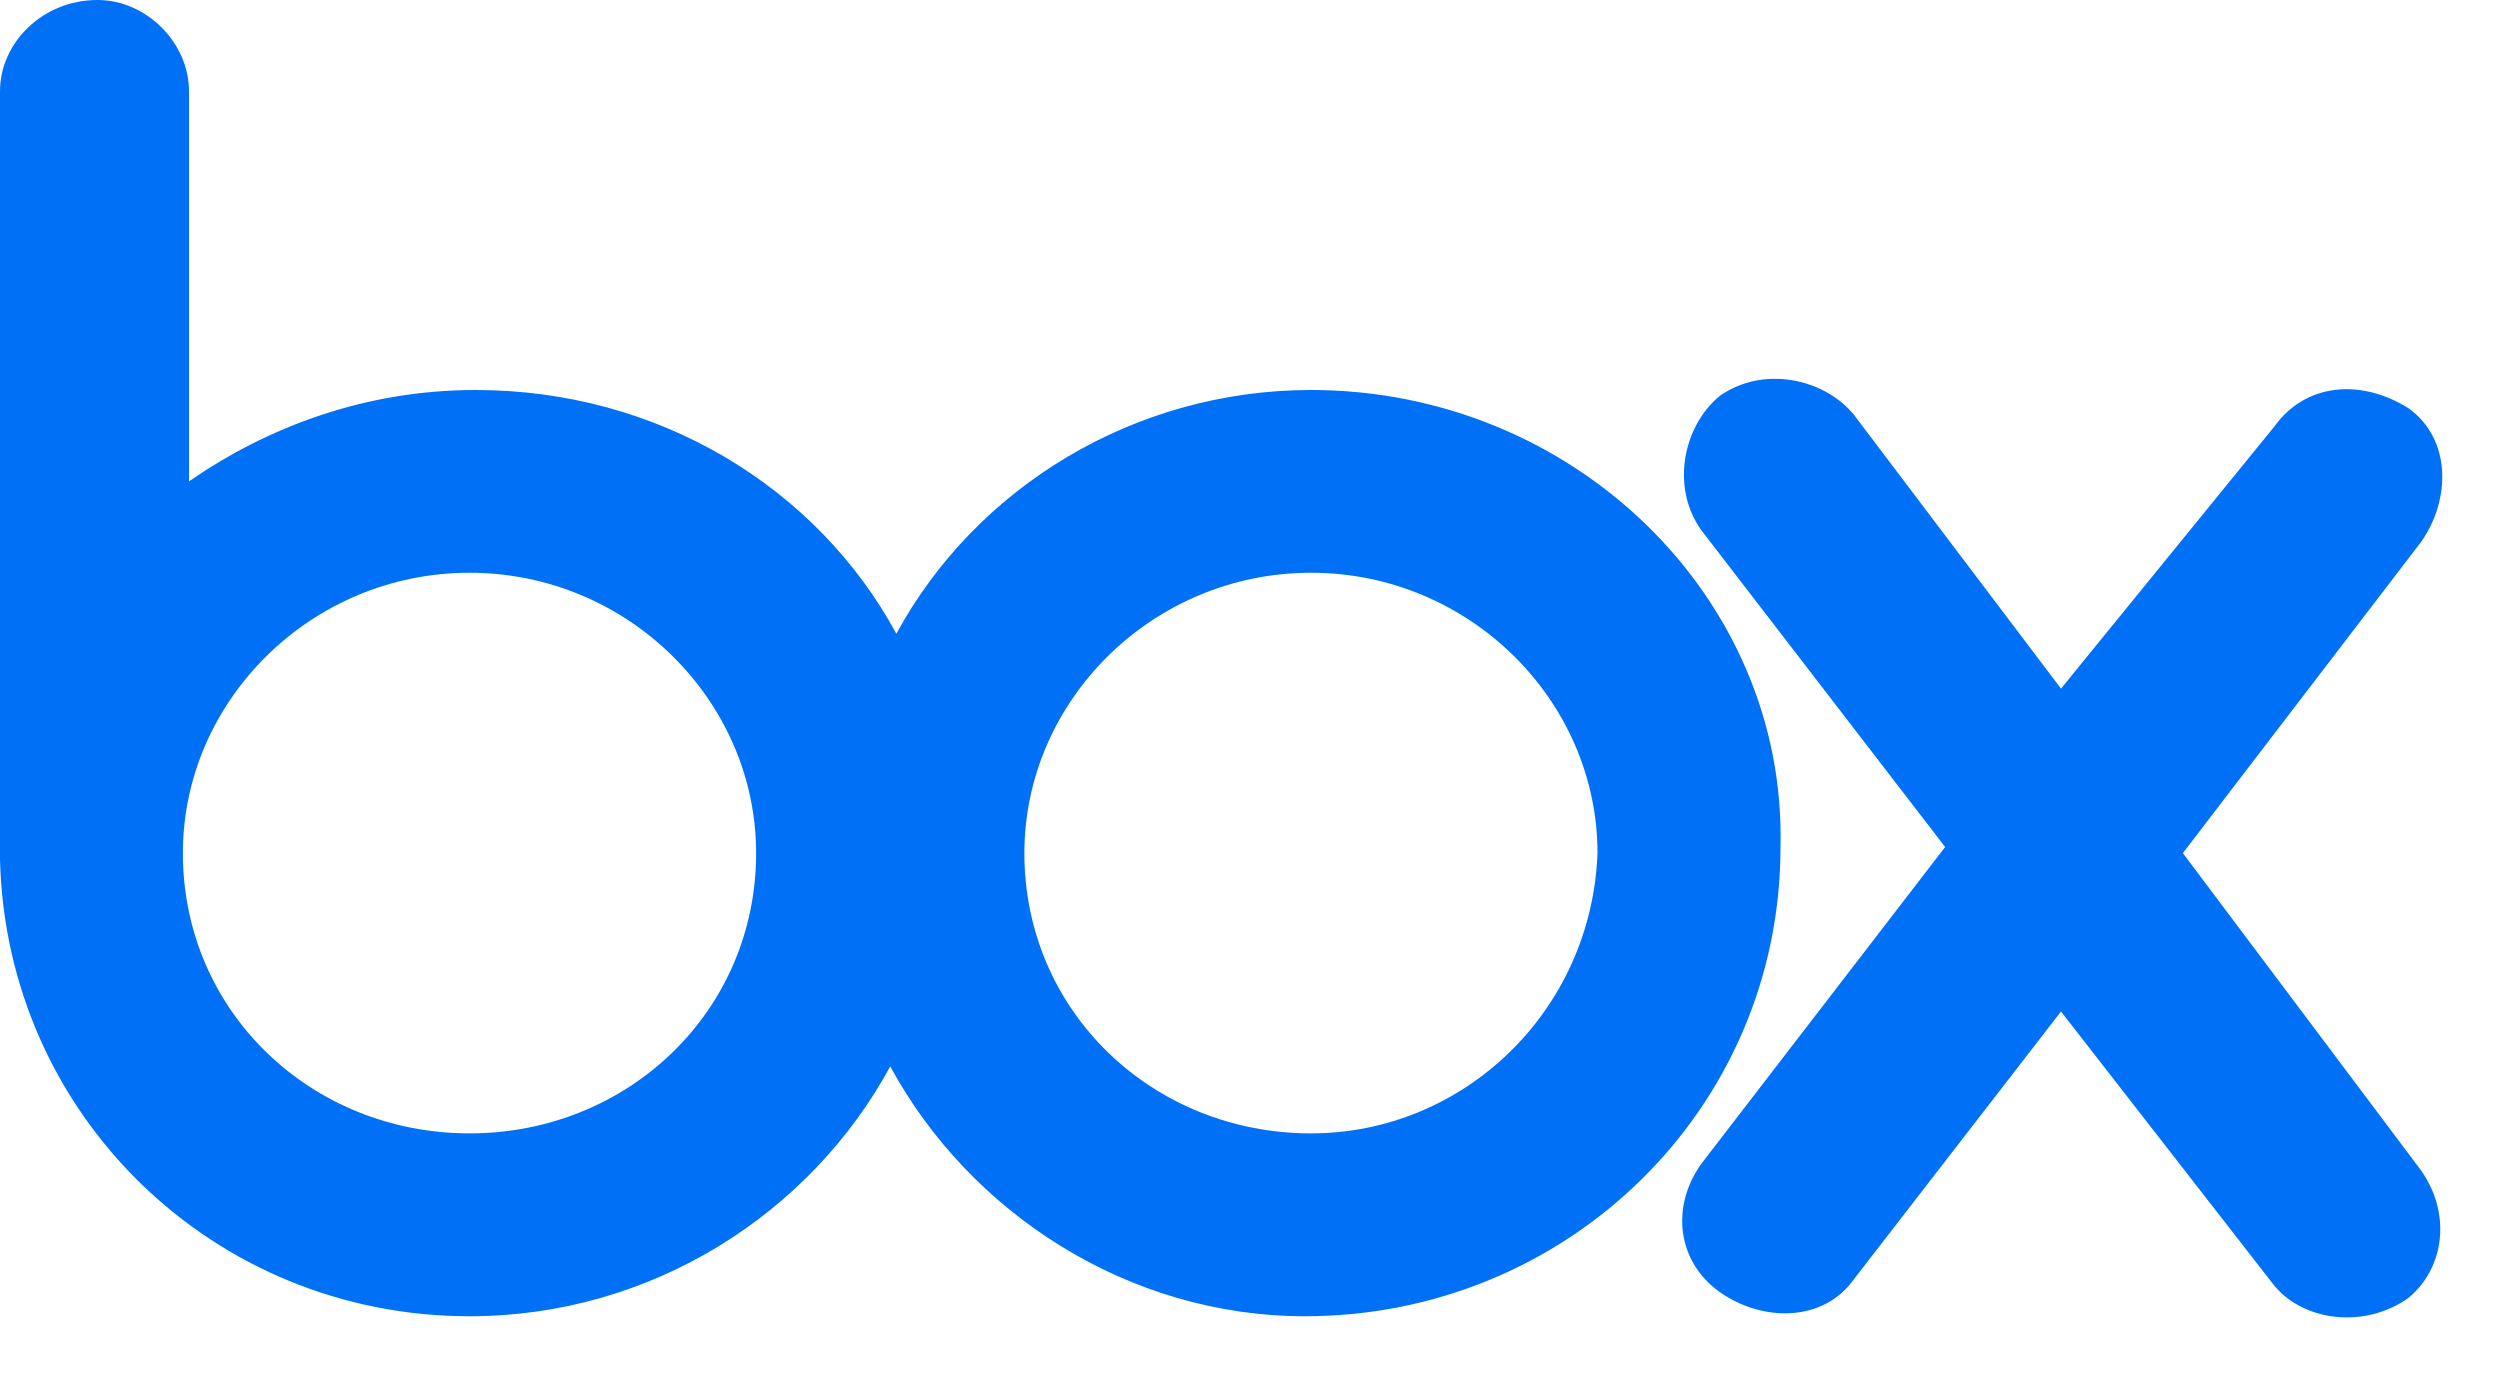 <svg width="20" height="11" viewBox="0 0 20 11" fill="none" xmlns="http://www.w3.org/2000/svg">
<path d="M19.366 9.36C19.61 9.701 19.561 10.14 19.268 10.383C18.927 10.627 18.439 10.578 18.195 10.286L16.488 8.092L14.829 10.237C14.585 10.578 14.098 10.578 13.756 10.335C13.415 10.091 13.366 9.652 13.61 9.311L15.561 6.776L13.61 4.241C13.366 3.9 13.463 3.412 13.756 3.169C14.098 2.925 14.585 3.022 14.829 3.315L16.488 5.509L18.195 3.412C18.439 3.071 18.878 3.022 19.268 3.266C19.61 3.51 19.61 3.997 19.366 4.339L17.463 6.825L19.366 9.36ZM10.488 9.067C9.22 9.067 8.195 8.092 8.195 6.825C8.195 5.606 9.22 4.582 10.488 4.582C11.756 4.582 12.78 5.606 12.78 6.825C12.732 8.092 11.707 9.067 10.488 9.067ZM3.756 9.067C2.488 9.067 1.463 8.092 1.463 6.825C1.463 5.606 2.488 4.582 3.756 4.582C5.024 4.582 6.049 5.606 6.049 6.825C6.049 8.092 5.024 9.067 3.756 9.067ZM10.488 3.12C9.073 3.12 7.805 3.9 7.171 5.07C6.537 3.9 5.268 3.12 3.805 3.12C2.927 3.12 2.146 3.412 1.512 3.851V0.731C1.512 0.341 1.171 0 0.78 0C0.341 0 0 0.341 0 0.731V6.874C0.049 8.921 1.707 10.53 3.756 10.53C5.22 10.53 6.488 9.701 7.122 8.531C7.756 9.701 9.024 10.53 10.439 10.53C12.537 10.53 14.244 8.872 14.244 6.776C14.293 4.777 12.585 3.12 10.488 3.12Z" fill="#0071F7"/>
</svg>
